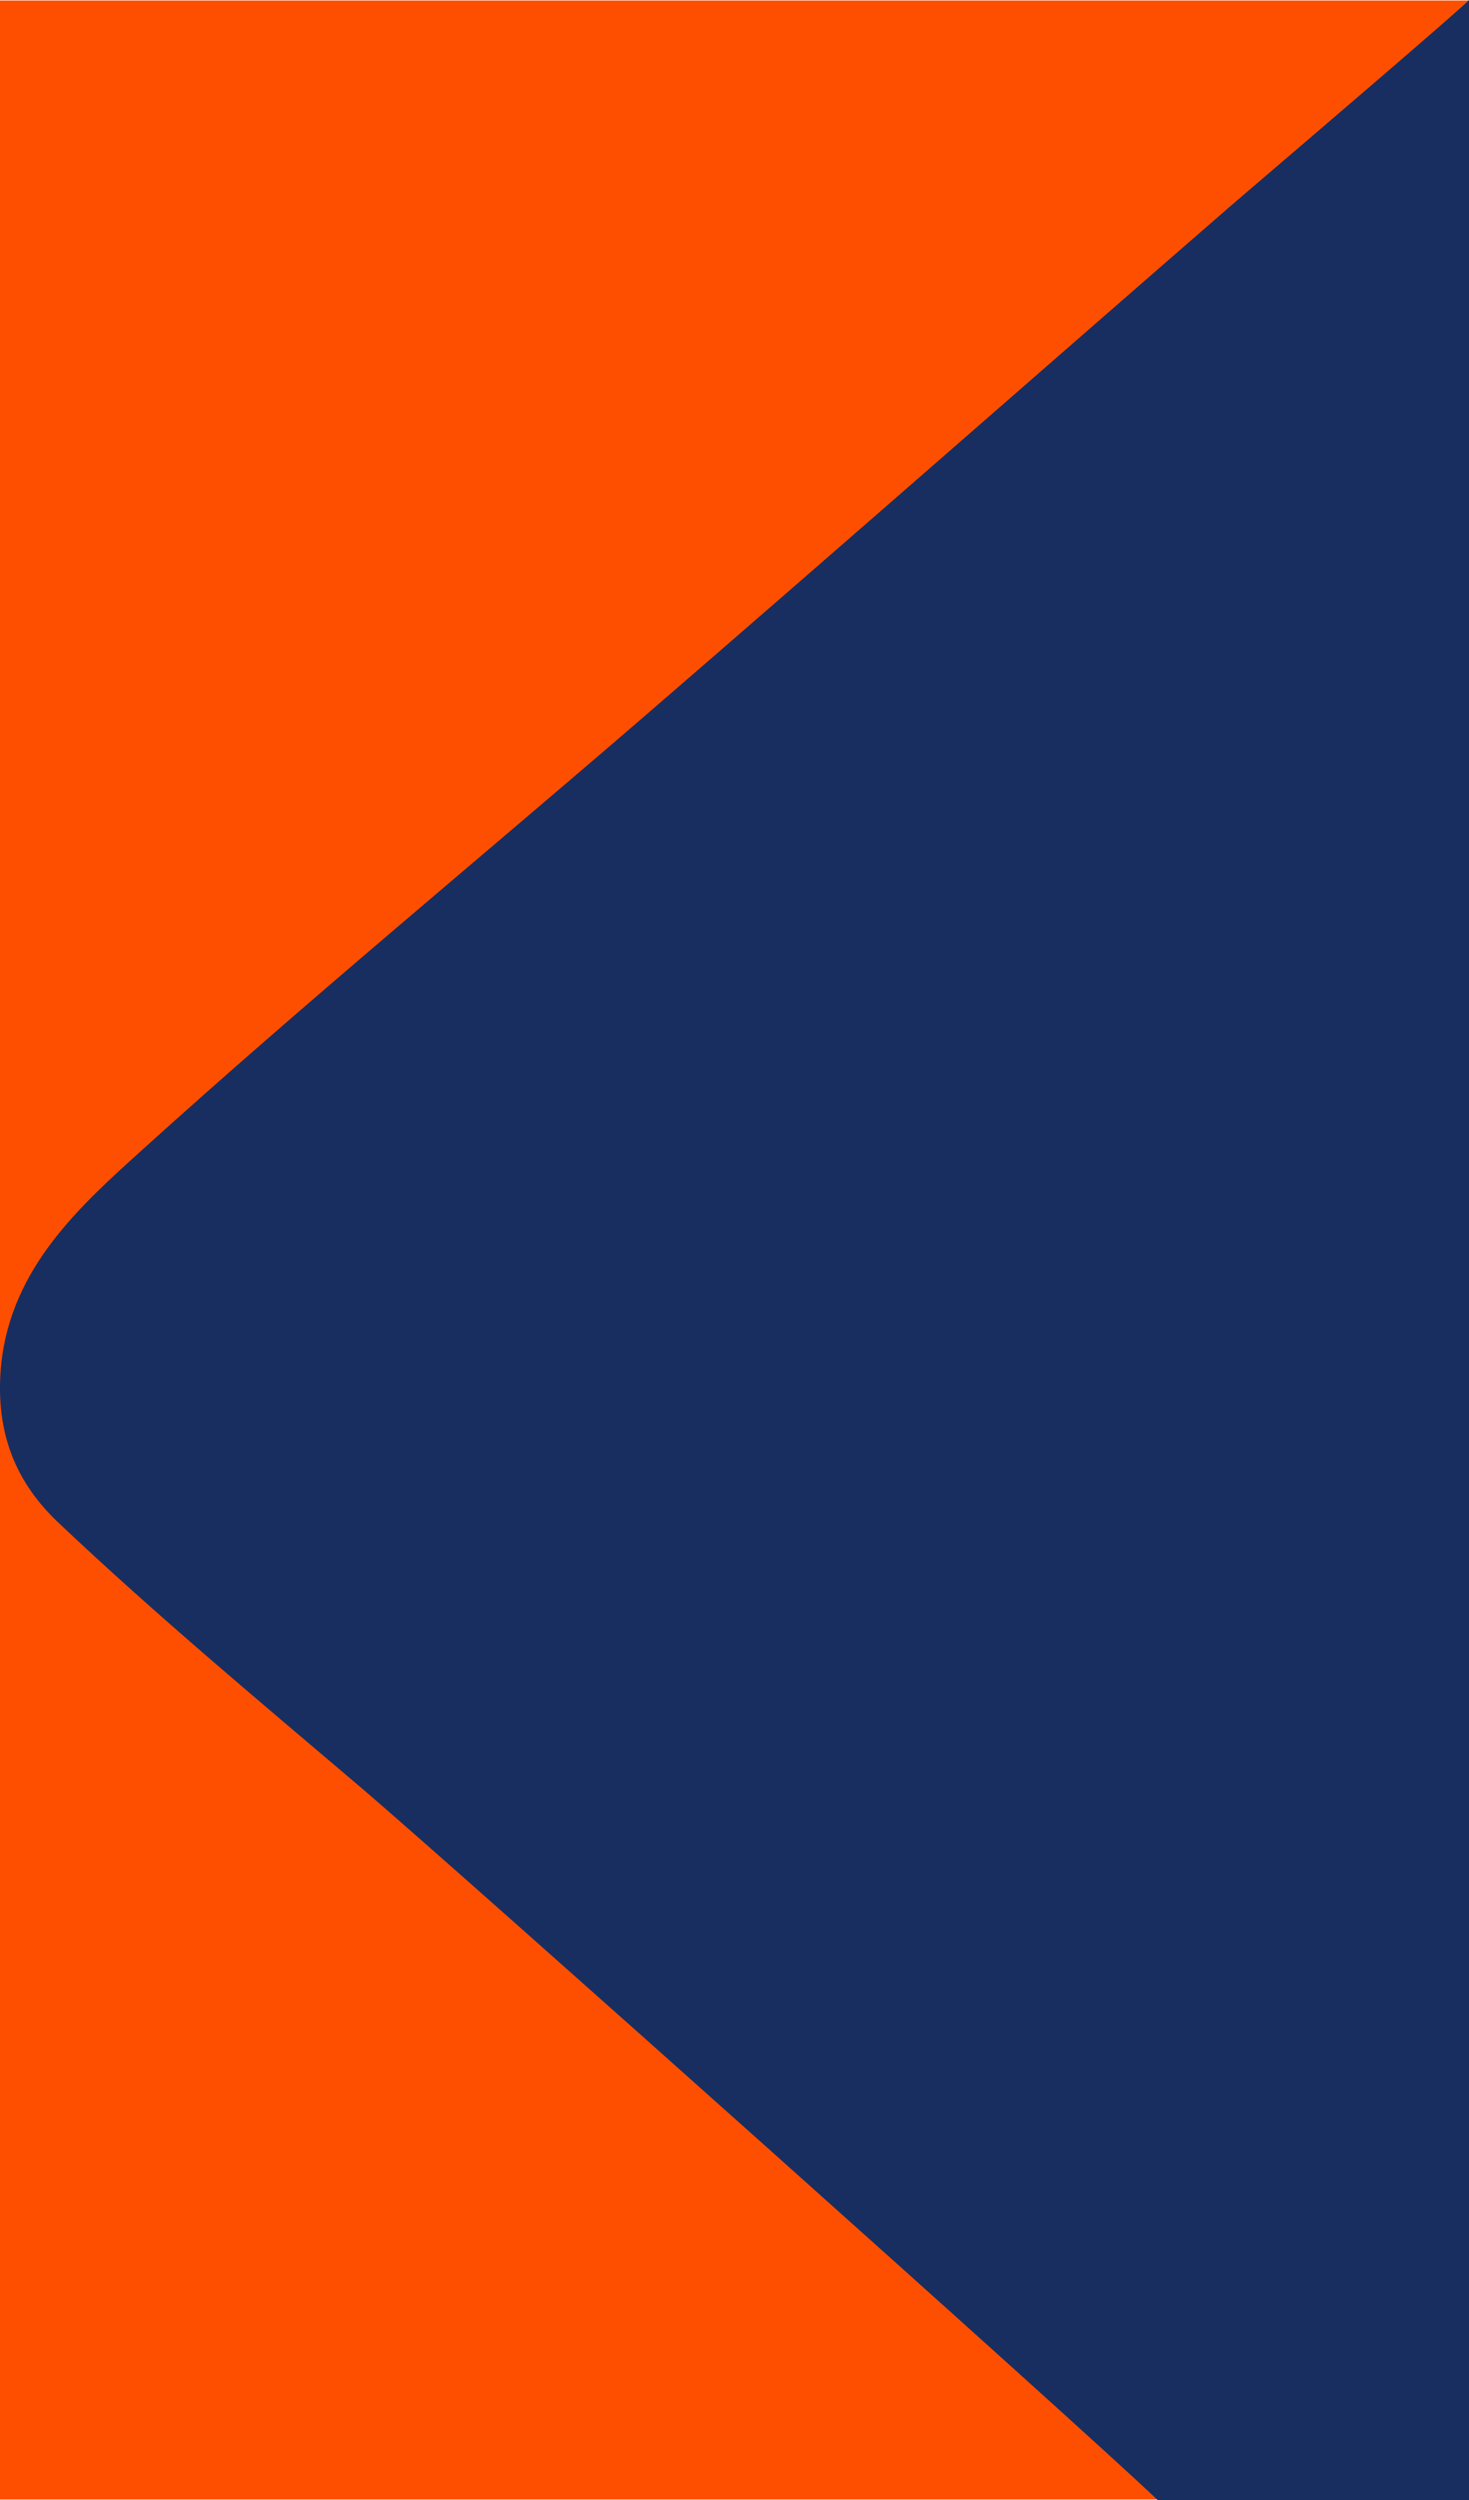 <svg id="Capa_1" data-name="Capa 1" xmlns="http://www.w3.org/2000/svg" viewBox="0 0 141.52 240.7"><defs><style>.cls-1{fill:#fe4f00;}.cls-2{fill:#192e60;}</style></defs><title>SLIDER DEL MEDIOch</title><polygon class="cls-1" points="0 0.05 0 240.65 140.92 240.65 141.52 0.05 0 0.05"/><path class="cls-2" d="M141.52,0c-.7.8-15.8,13.7-22.7,19.6-19,16.5-37.9,33.1-56.9,49.5-16,13.8-32.4,27.3-48.1,41.5-6.1,5.5-12.7,11.4-13.7,20.7-.6,6,1,11,5.4,15.2,9.5,9,19.6,17.4,29.6,25.9,9.8,8.4,69.2,61.4,76.4,68.3h30Z"/></svg>
